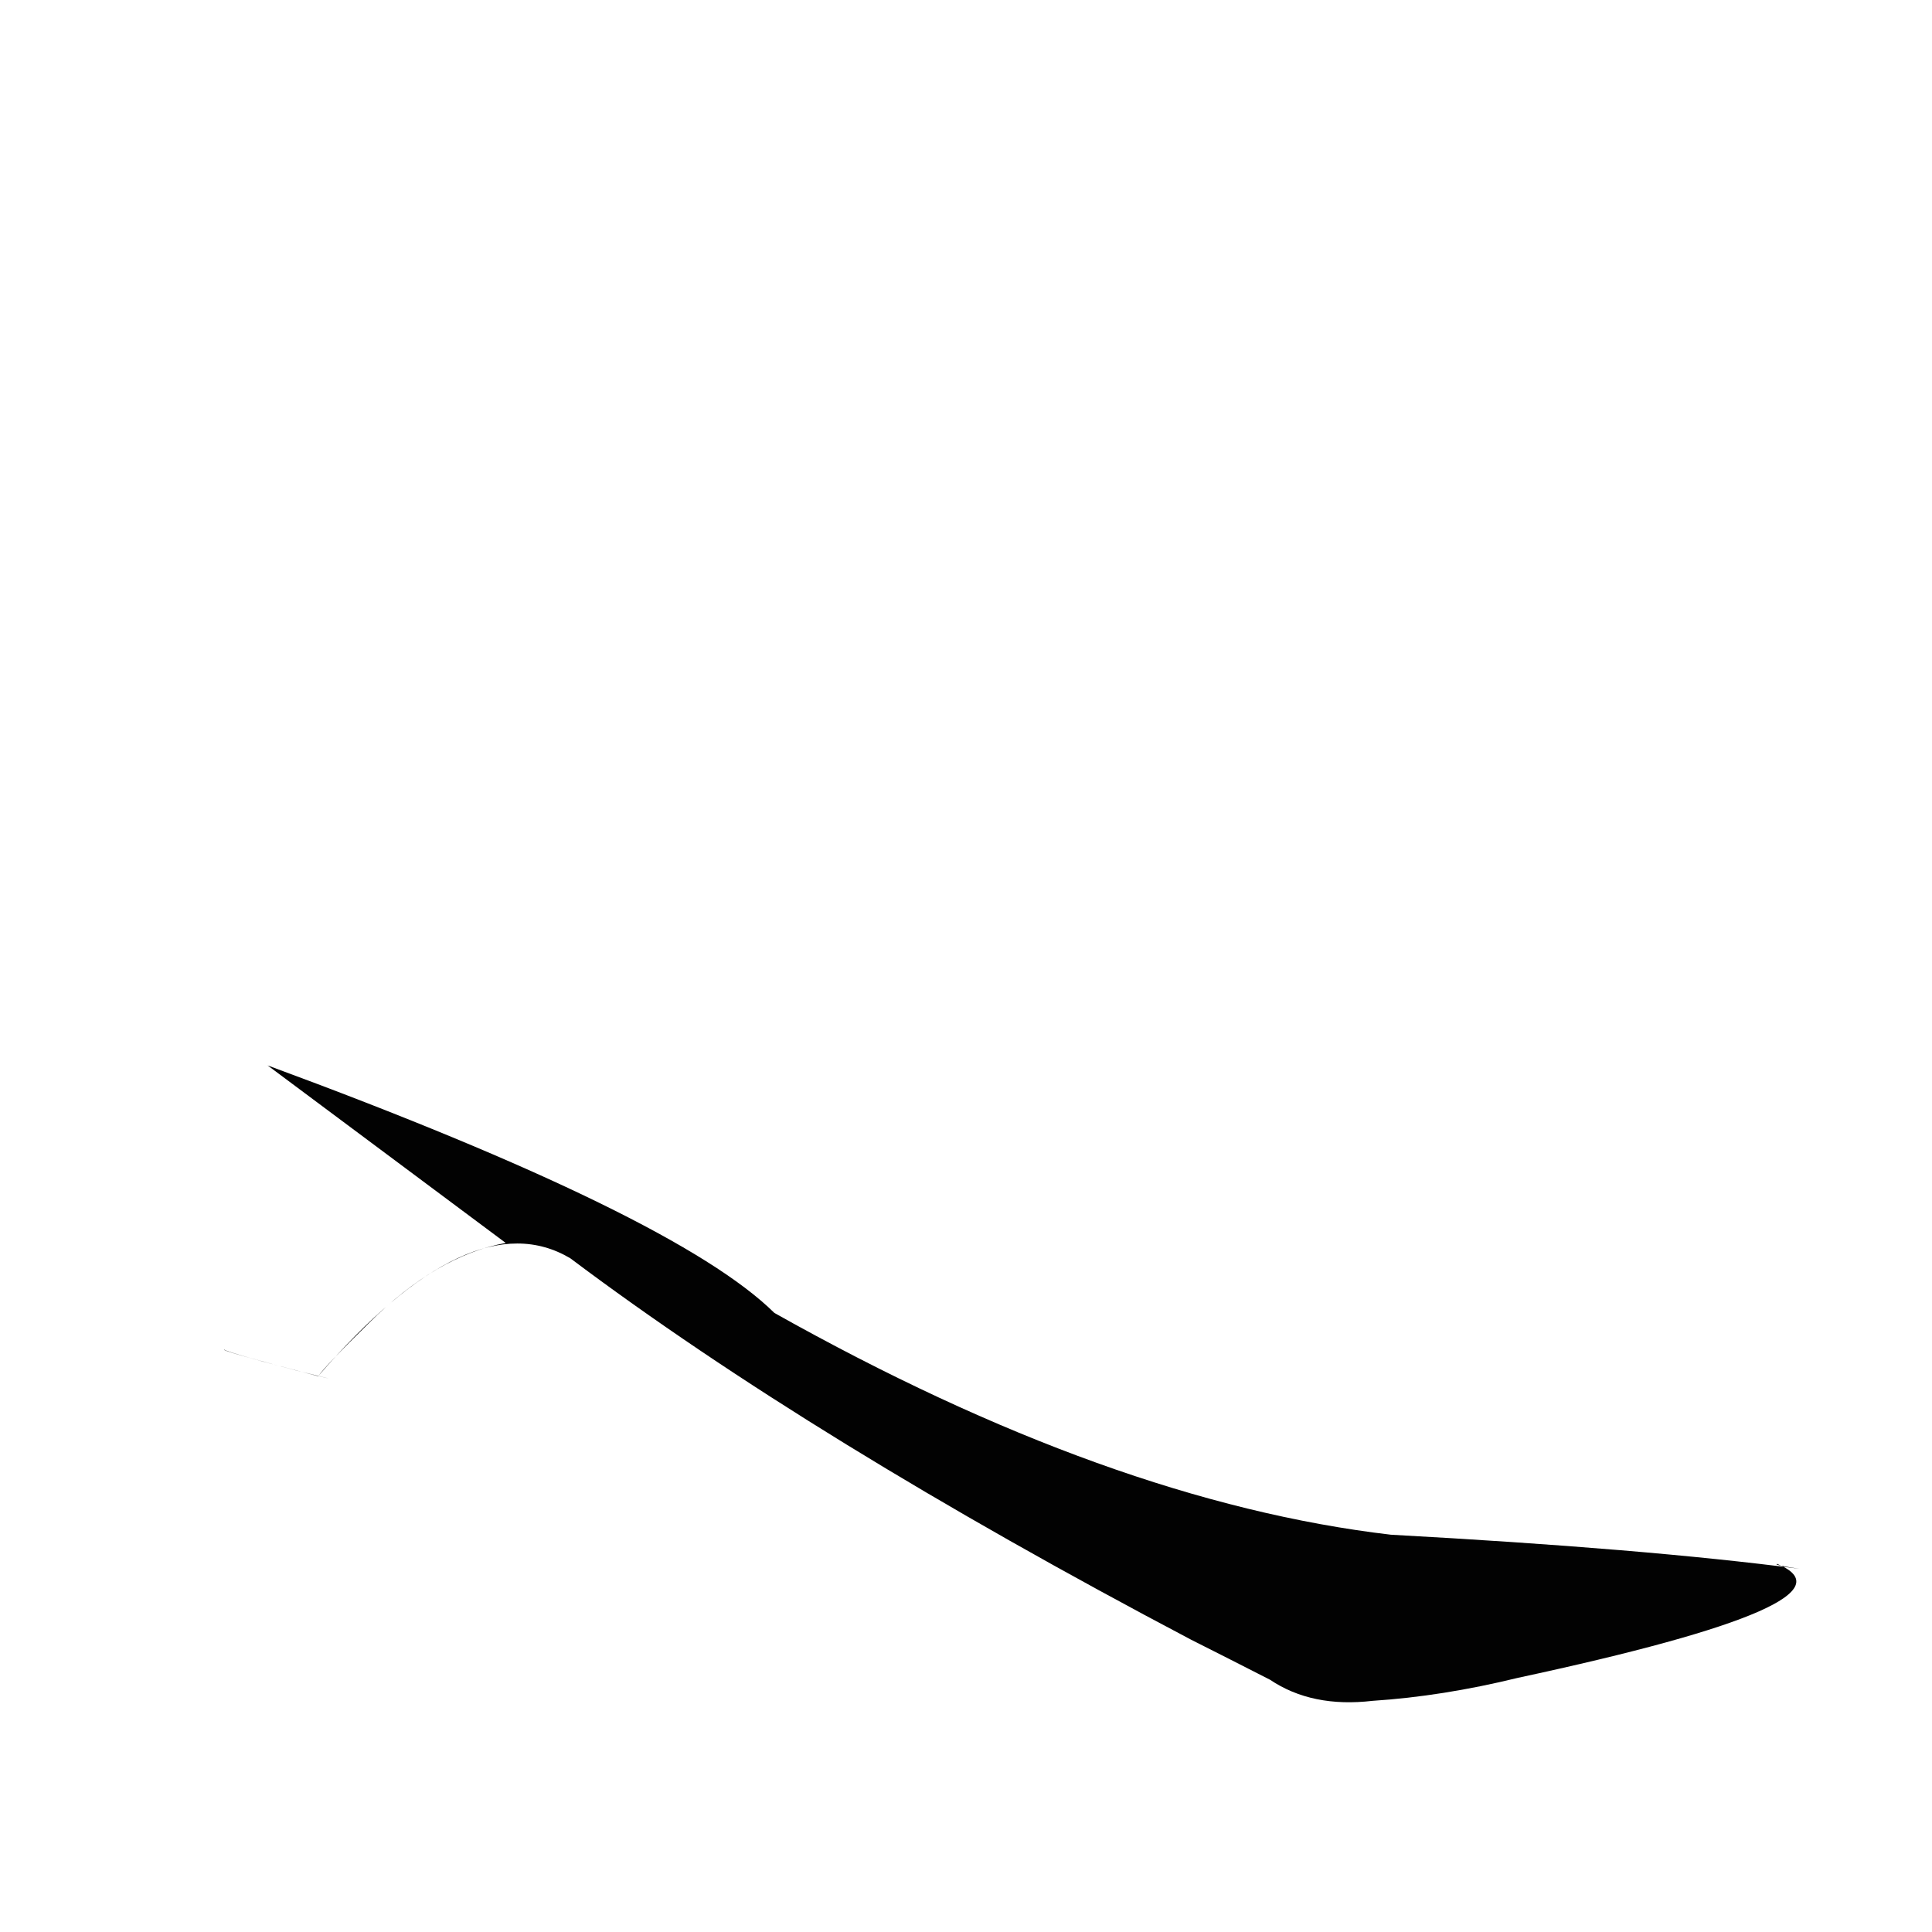 <?xml version="1.0" ?>
<svg height="1024" version="1.1" width="1024" xmlns="http://www.w3.org/2000/svg">
  <defs/>
  <g>
    <path d="M 268.068 658.802 Q 231.441 665.444 195.502 701.289 Q 172.686 723.633 168.673 729.406 Q 121.147 717.053 118.85 715.338 Q 117.25 715.869 157.418 726.485 Q 183.331 732.9 168.759 729.239 Q 249.629 635.634 302.292 666.922 Q 430.287 763.123 631.322 869.082 Q 650.452 878.702 673.129 890.295 Q 695.382 905.248 727.545 901.472 Q 764.465 899.083 804.537 889.284 Q 990.743 849.287 941.963 828.899 Q 939.466 829.36 953.704 831.492 Q 871.818 820.791 737.194 813.431 Q 588.763 796.027 410.439 695.879 Q 358.434 644.483 141.83 564.686 L 268.068 658.802" fill="rgb(1, 1, 1)" opacity="0.991" stroke-width="1.0"/>
  </g>
</svg>
